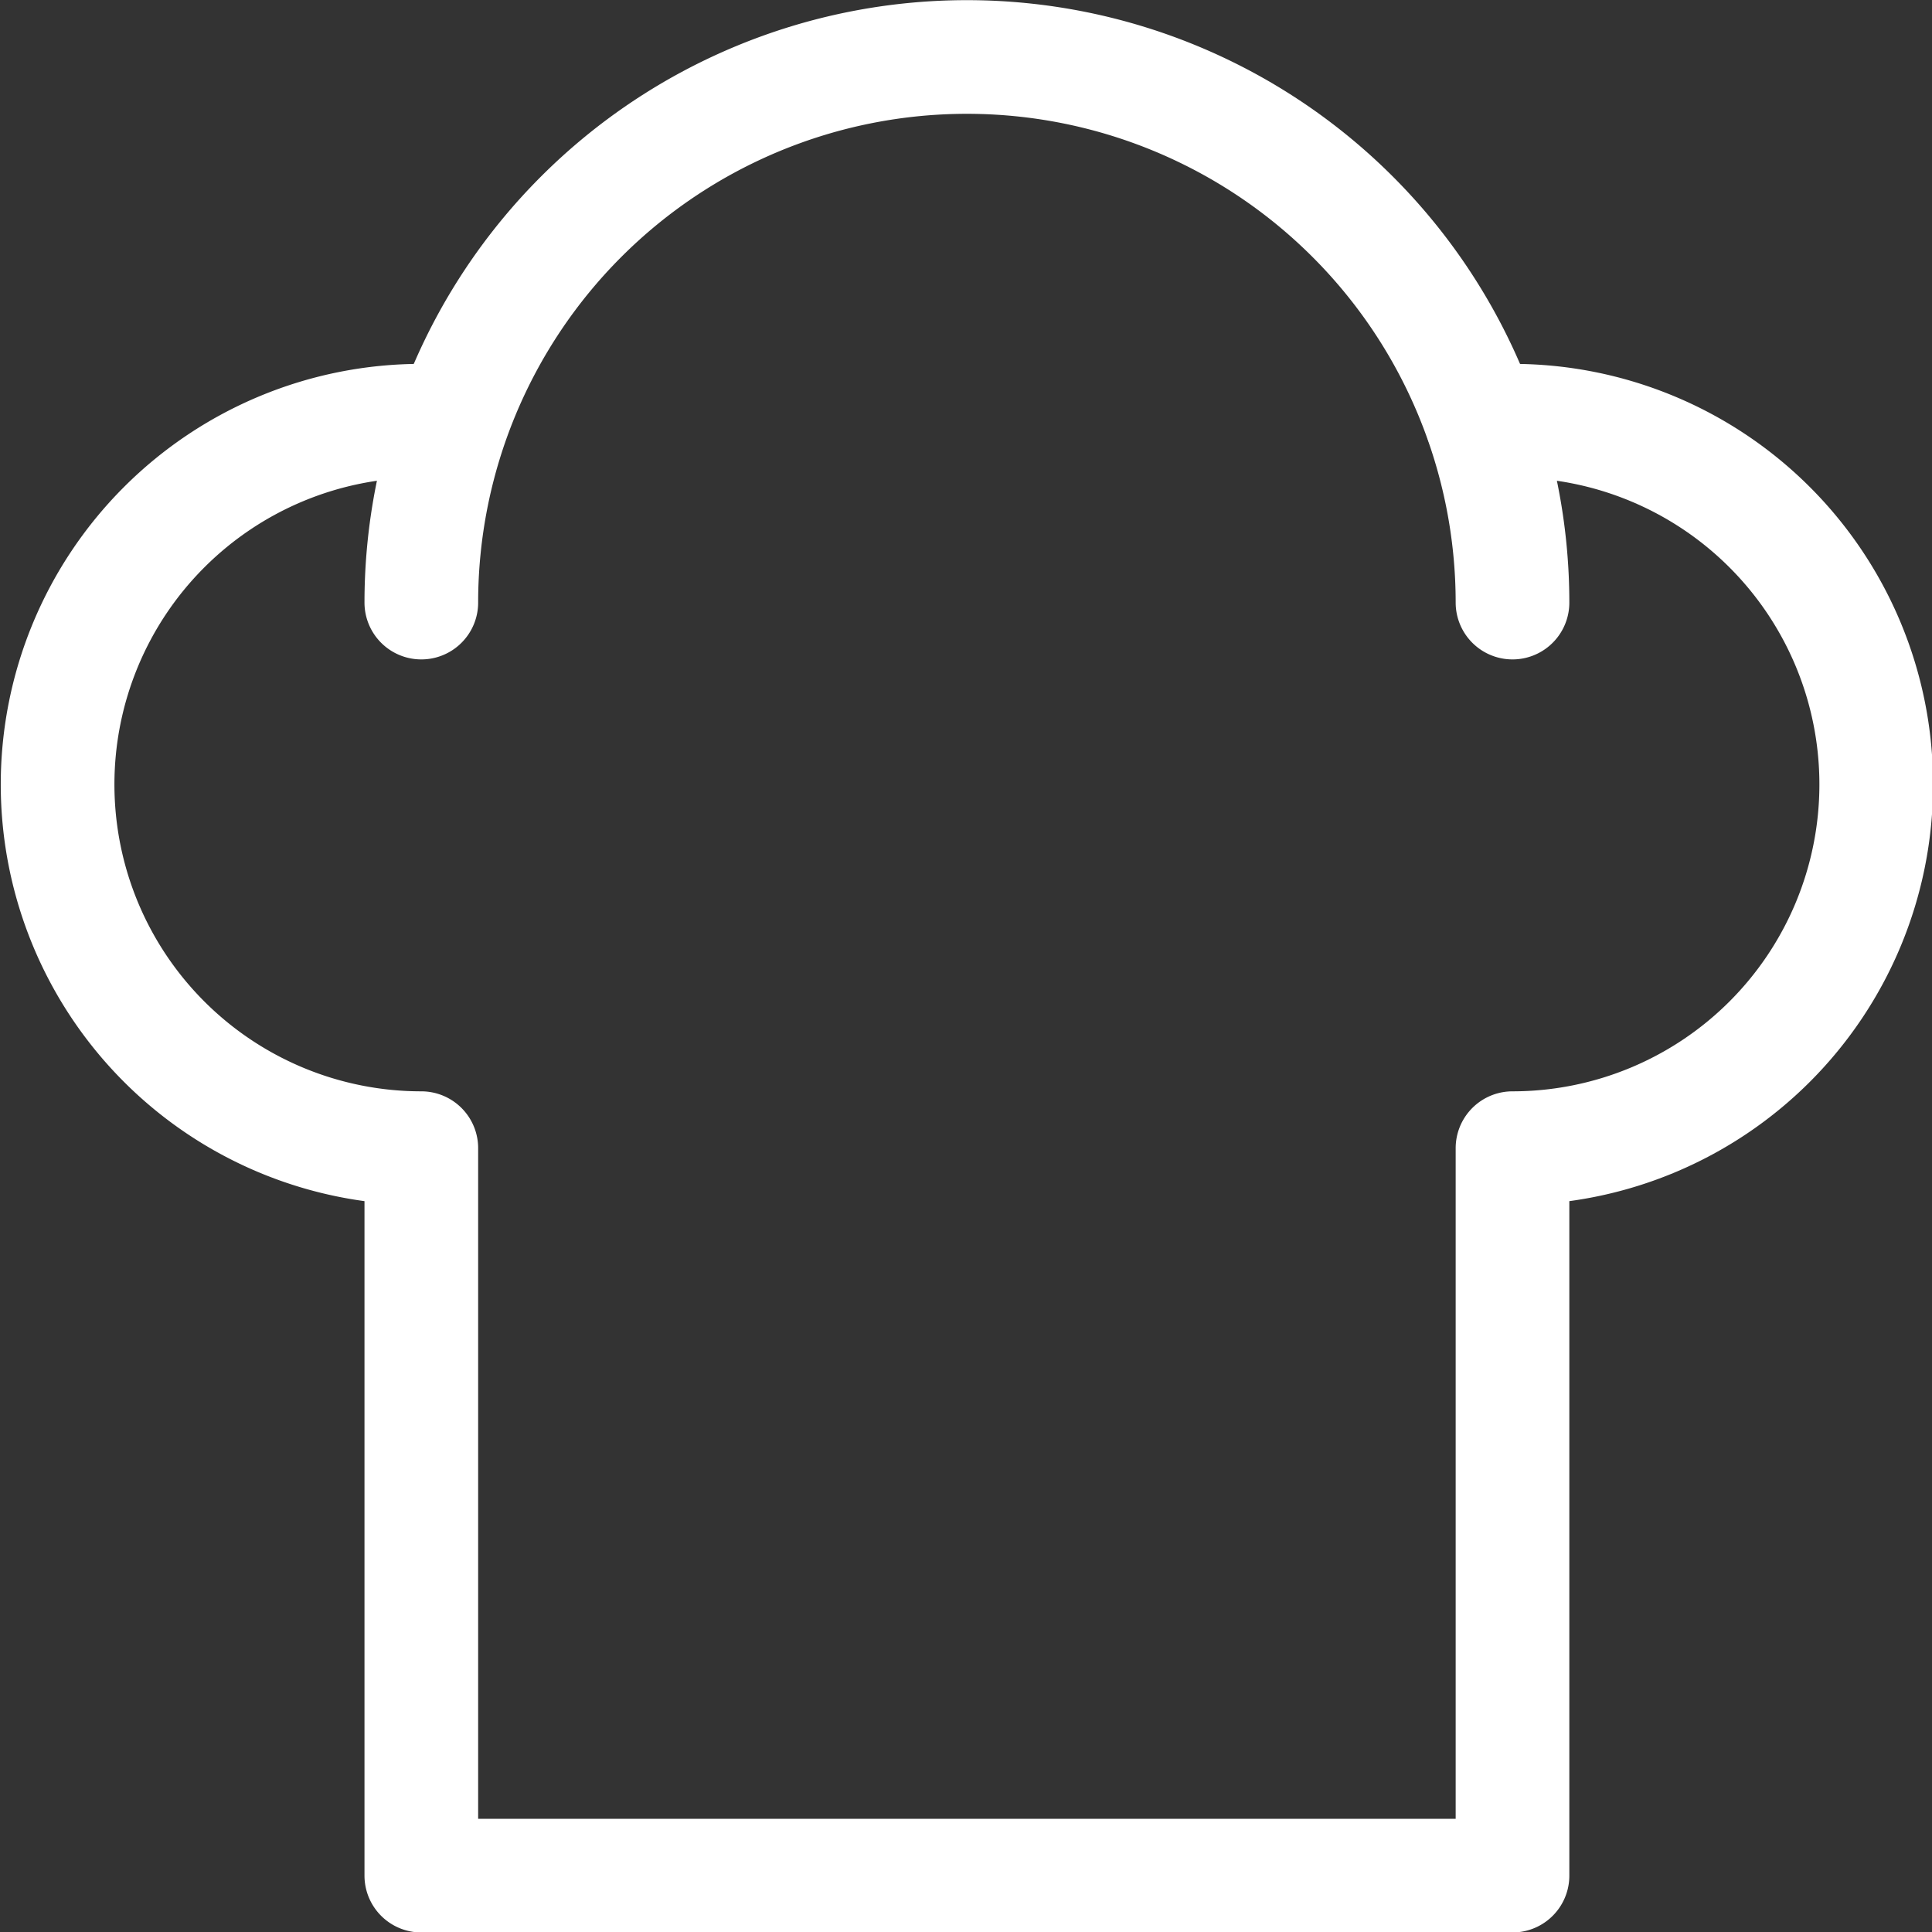 <svg id="6886ea1a-b11f-49c8-9806-6079afded2e3" data-name="b6f460d9-a468-428d-821d-47828c2b6d76" xmlns="http://www.w3.org/2000/svg" width="31.87" height="31.87" viewBox="0 0 31.87 31.87">
  <rect x="0" y="0" width="31.87" height="31.87" fill="#333333" stroke="none"/>
  <title>О нас Белая</title>
  <path d="M93.5,93H93a6,6,0,1,0,0,12h0v12h18V105a6,6,0,0,0,6-6h0a6,6,0,0,0-6-6h-0.51" transform="translate(-86.05 -86.06)" style="fill: none;stroke: #fff;stroke-linecap: round;stroke-linejoin: round;stroke-width: 1.875px"/>
  <path d="M111,96a9,9,0,1,0-18,0" transform="translate(-86.05 -86.06)" style="fill: none;stroke: #fff;stroke-linecap: round;stroke-linejoin: round;stroke-width: 1.875px"/>
</svg>
